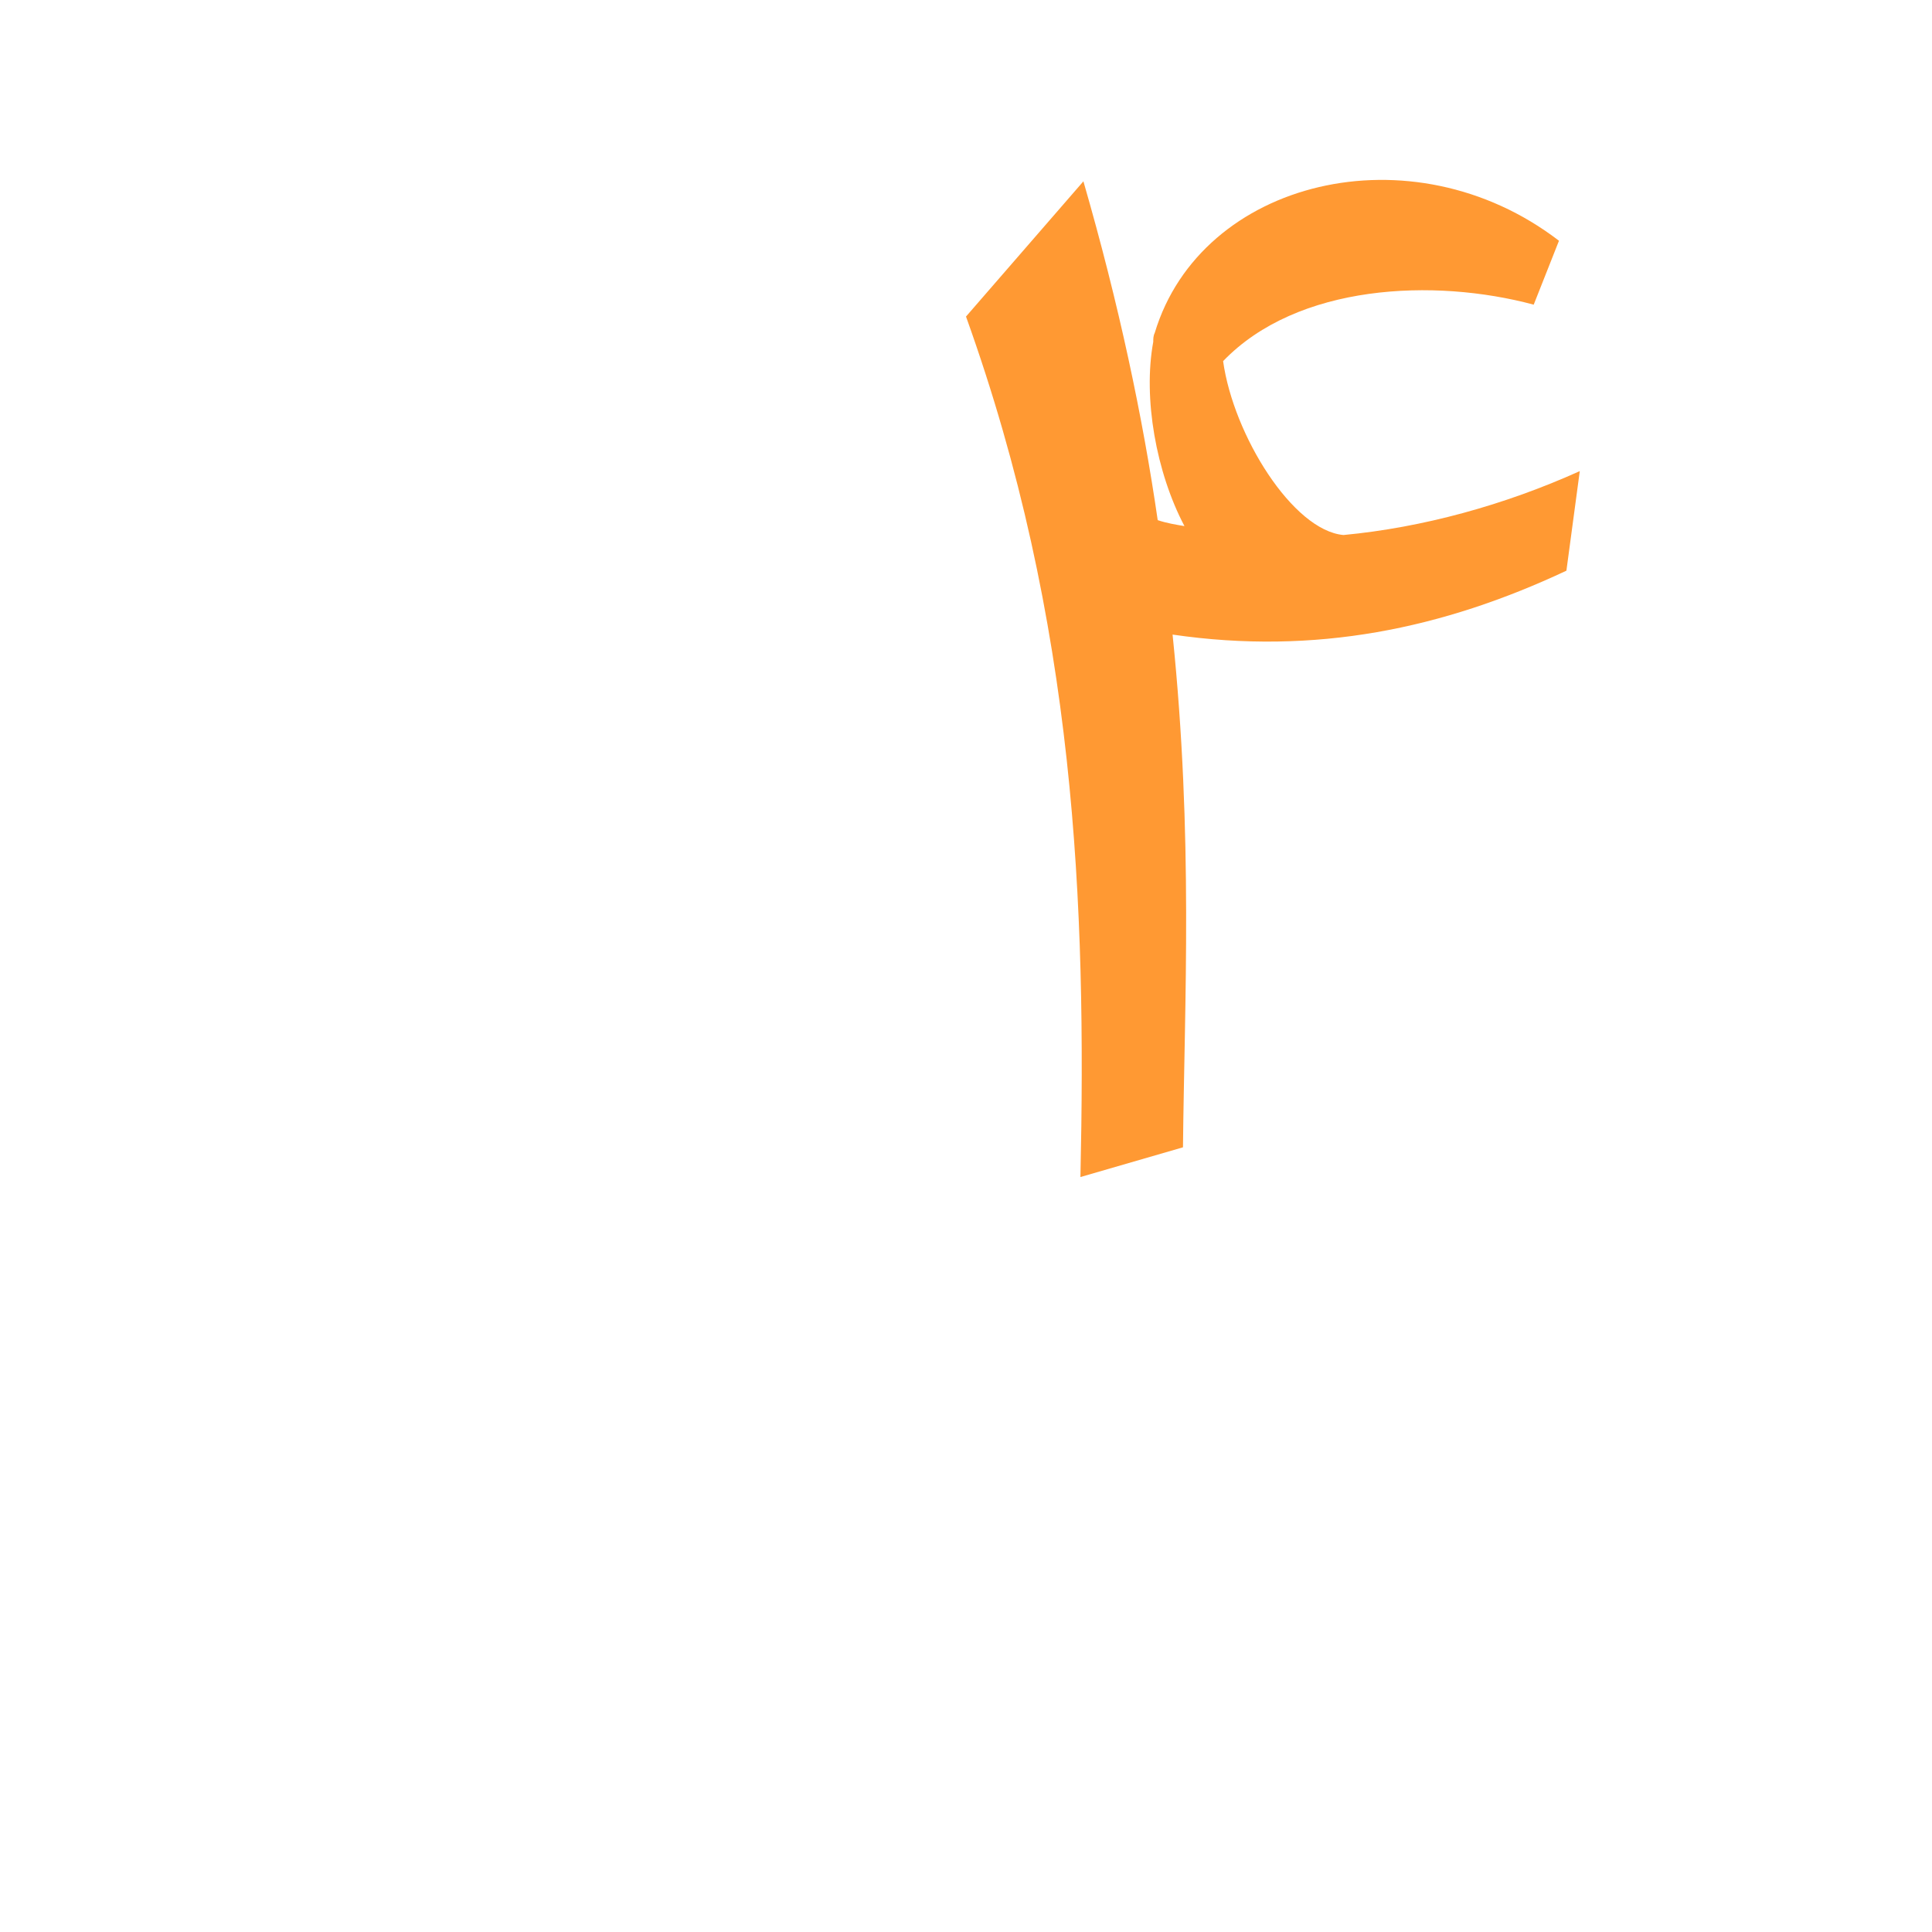 <?xml version="1.0" encoding="UTF-8"?>
<!DOCTYPE svg PUBLIC "-//W3C//DTD SVG 1.0//EN" "http://www.w3.org/TR/2001/REC-SVG-20010904/DTD/svg10.dtd">
<!-- Creator: CorelDRAW -->
<svg xmlns="http://www.w3.org/2000/svg" xml:space="preserve" width="1300px" height="1300px" version="1.0" style="shape-rendering:geometricPrecision; text-rendering:geometricPrecision; image-rendering:optimizeQuality; fill-rule:evenodd; clip-rule:evenodd"
viewBox="0 0 1300 1056"
 xmlns:xlink="http://www.w3.org/1999/xlink">
 <defs>
  <style type="text/css">
   <![CDATA[
    .fil0 {fill:#FF9933}
   ]]>
  </style>
 </defs>
 <g id="_100:master">
  <path class="fil0" d="M650 91l79 -91c24,83 40,159 50,228 6,2 12,3 18,4 -19,-36 -28,-86 -21,-124l0 0 0 0c0,-2 0,-4 1,-6l0 0c31,-103 173,-138 272,-62l-17 43c-67,-18 -159,-14 -209,38 7,50 47,114 81,117l0 0c53,-5 108,-20 159,-43l-9 67c-83,39 -169,57 -265,43 14,136 8,247 7,345l-69 20c4,-183 -3,-373 -77,-579z"/>
 </g>
</svg>
